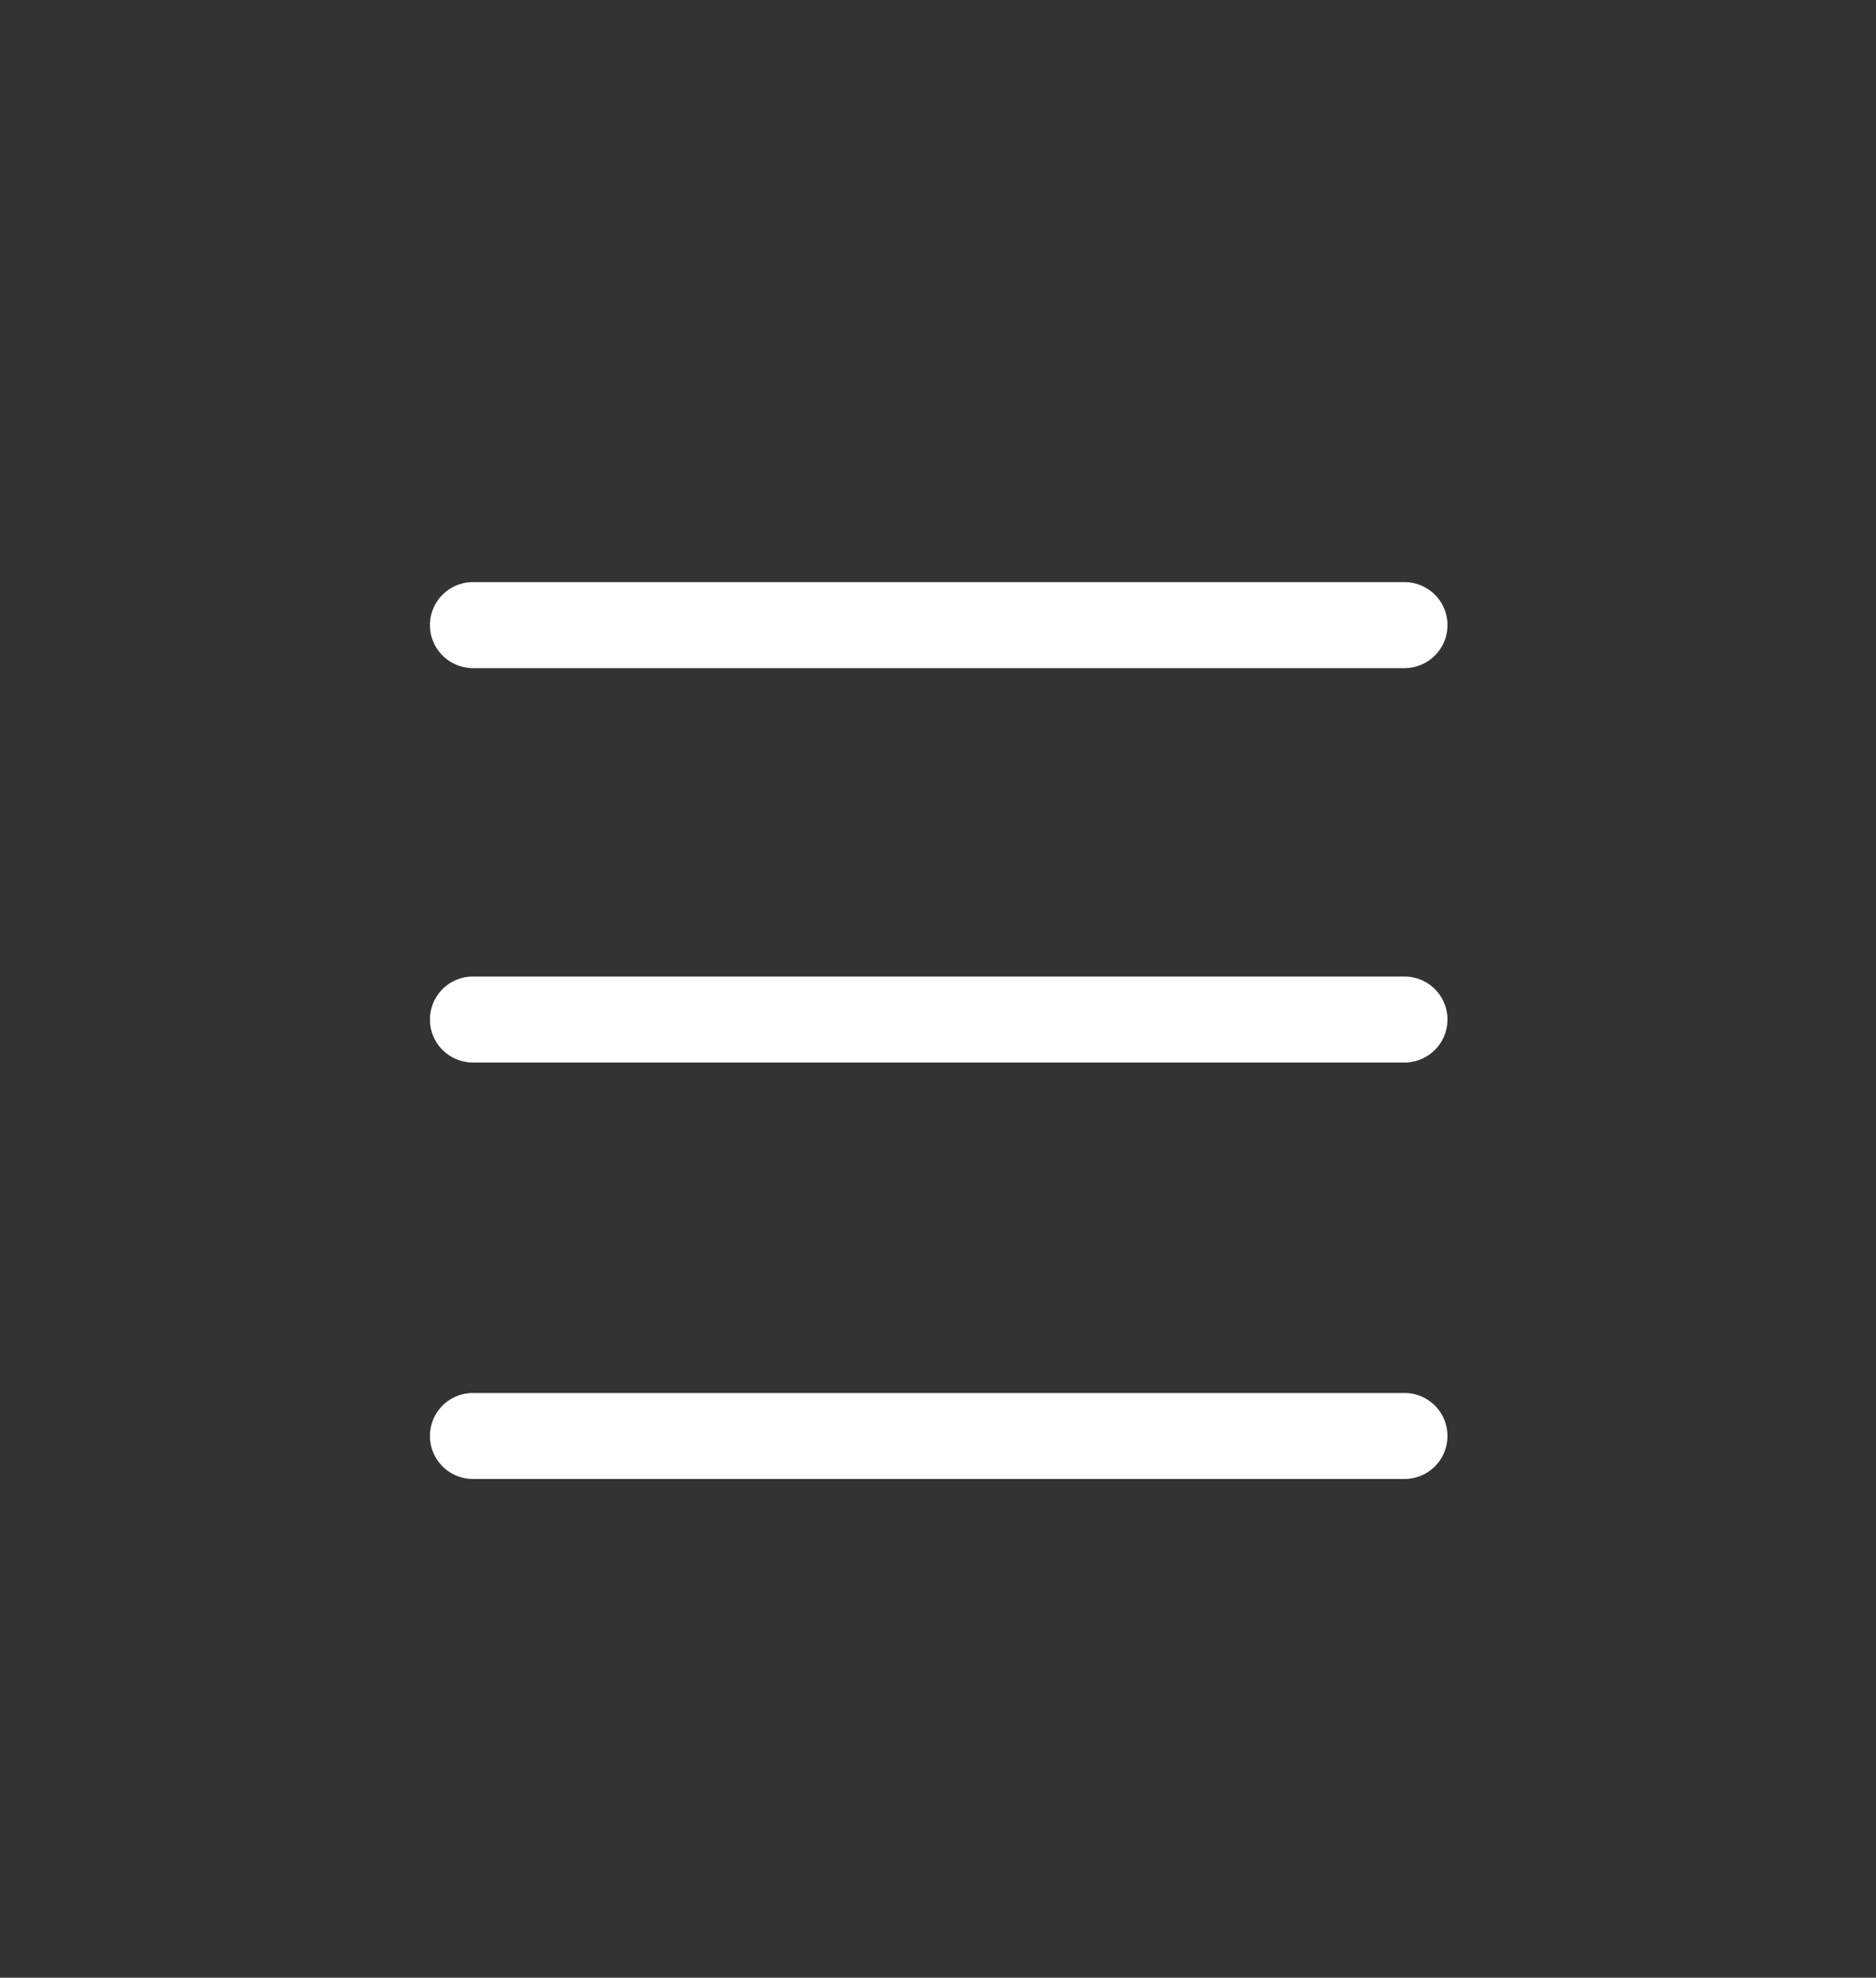 <svg xmlns="http://www.w3.org/2000/svg" viewBox="0 0 65.45 69">
    <rect x="0" y="0" width="65.45" height="69" fill="#333333" stroke="none"/>
    <path fill="#ffffff" d="M49,23.31H16.5a1.5,1.5,0,0,1,0-3H49a1.5,1.5,0,0,1,0,3Z" />
    <path fill="#ffffff" d="M49,37.07H16.5a1.5,1.5,0,0,1,0-3H49a1.5,1.5,0,0,1,0,3Z" />
    <path fill="#ffffff" d="M49,51.6H16.5a1.5,1.5,0,1,1,0-3H49a1.5,1.5,0,0,1,0,3Z" />
</svg>
